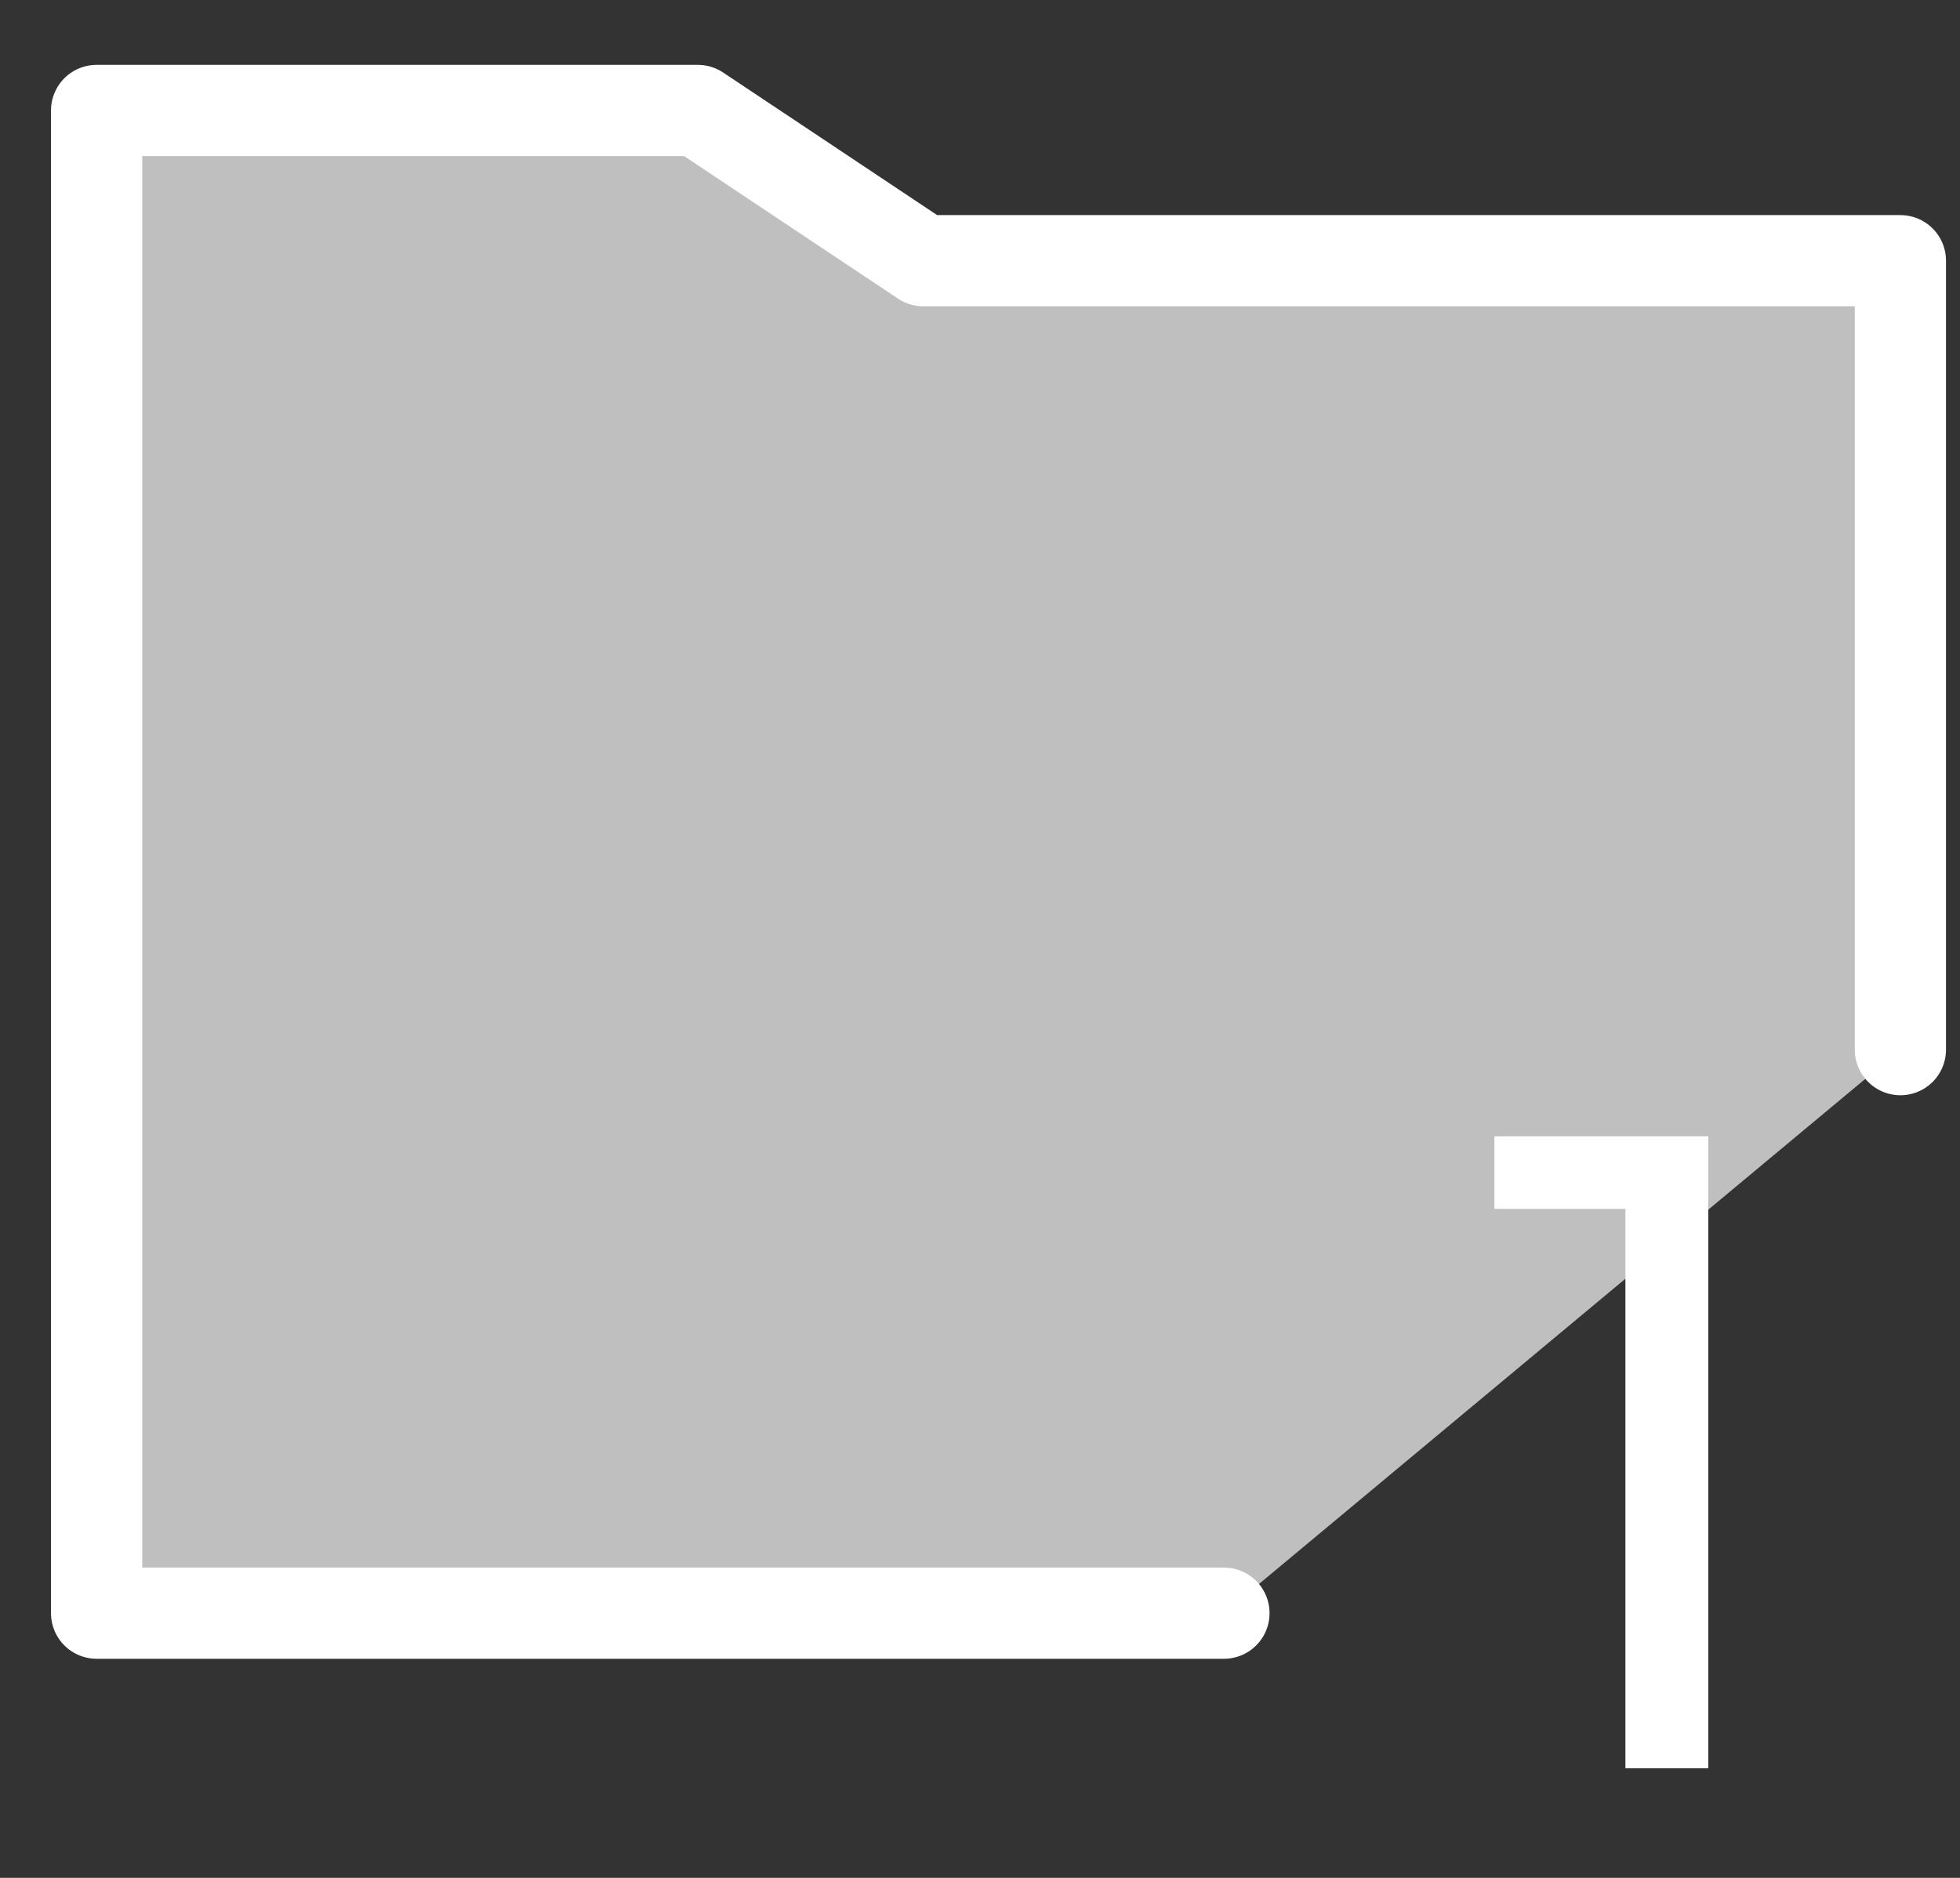 <svg width="24" height="23" viewBox="0 0 24 23" fill="none" xmlns="http://www.w3.org/2000/svg">
<rect x="0" y="0" width="24" height="23" fill="#333333" stroke="none"/>
<path d="M14.987 19.758H1.183V1.353H8.545L11.306 3.193H23.27V12.856" fill="#BFBFBF"/>
<path d="M14.987 19.758H1.183V1.353H8.545L11.306 3.193H23.27V12.856" stroke="white" stroke-width="1.117" stroke-miterlimit="10" stroke-linecap="round" stroke-linejoin="round"/>
<path d="M19.903 14.806H18.299V13.917H20.918V21.658H19.903V14.806Z" fill="white"/>
</svg>
